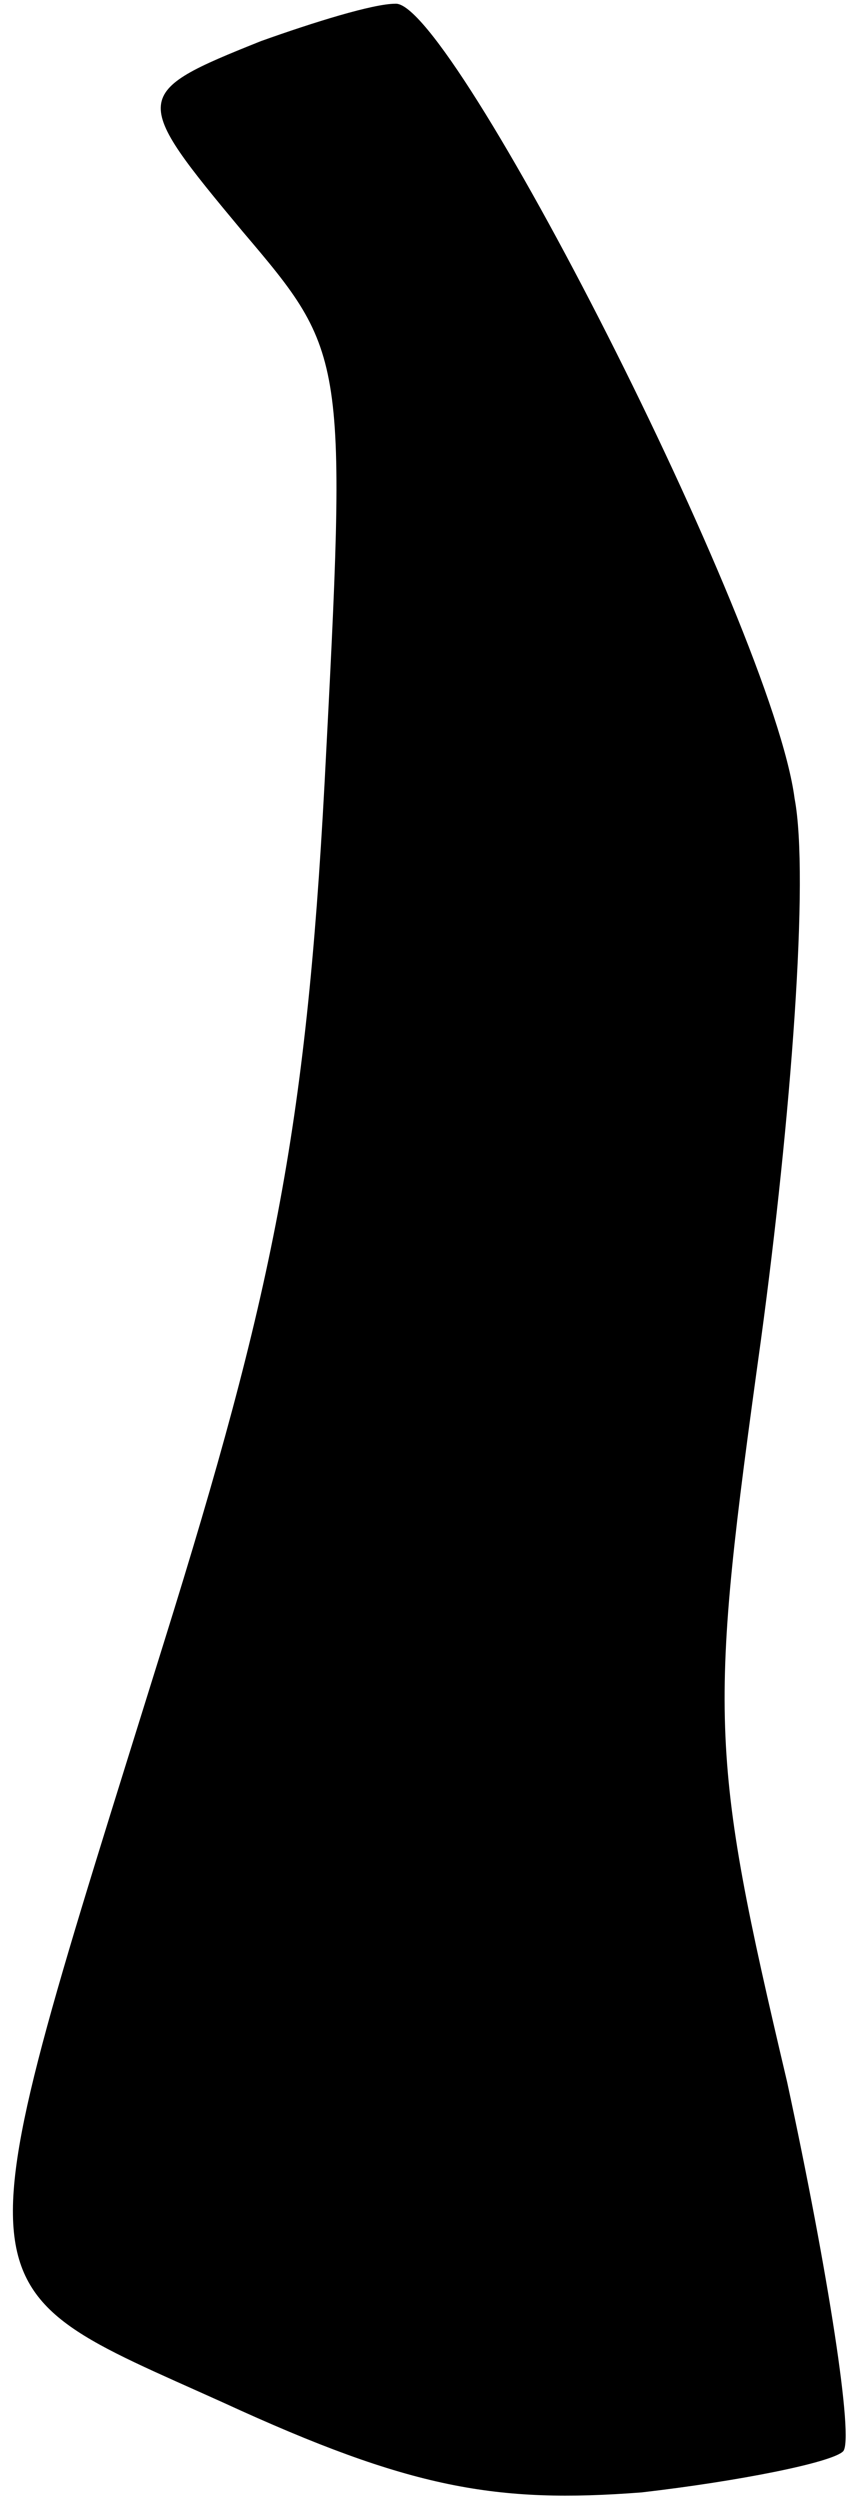 <?xml version="1.0" standalone="no"?>
<!DOCTYPE svg PUBLIC "-//W3C//DTD SVG 20010904//EN"
 "http://www.w3.org/TR/2001/REC-SVG-20010904/DTD/svg10.dtd">
<svg version="1.0" xmlns="http://www.w3.org/2000/svg"
 width="23pt" height="67pt" viewBox="0 0 23 67"
 preserveAspectRatio="xMidYMid meet">
<g transform="translate(0,67) scale(0.1,-0.1)"
fill="#000000" stroke="none">
<path fill="#000000" stroke="none" d="M70 659 c-35 -14 -35 -15 -5 -51 28
-33 28 -33 22 -148 -5 -93 -14 -137 -43 -230 -56 -180 -57 -171 16 -204 50
-23 73 -27 112 -24 26 3 51 8 54 11 3 3 -4 48 -15 99 -21 89 -21 98 -7 199 8
59 13 124 9 145 -6 46 -92 214 -107 213 -6 0 -22 -5 -36 -10z"/>
</g>
</svg>
